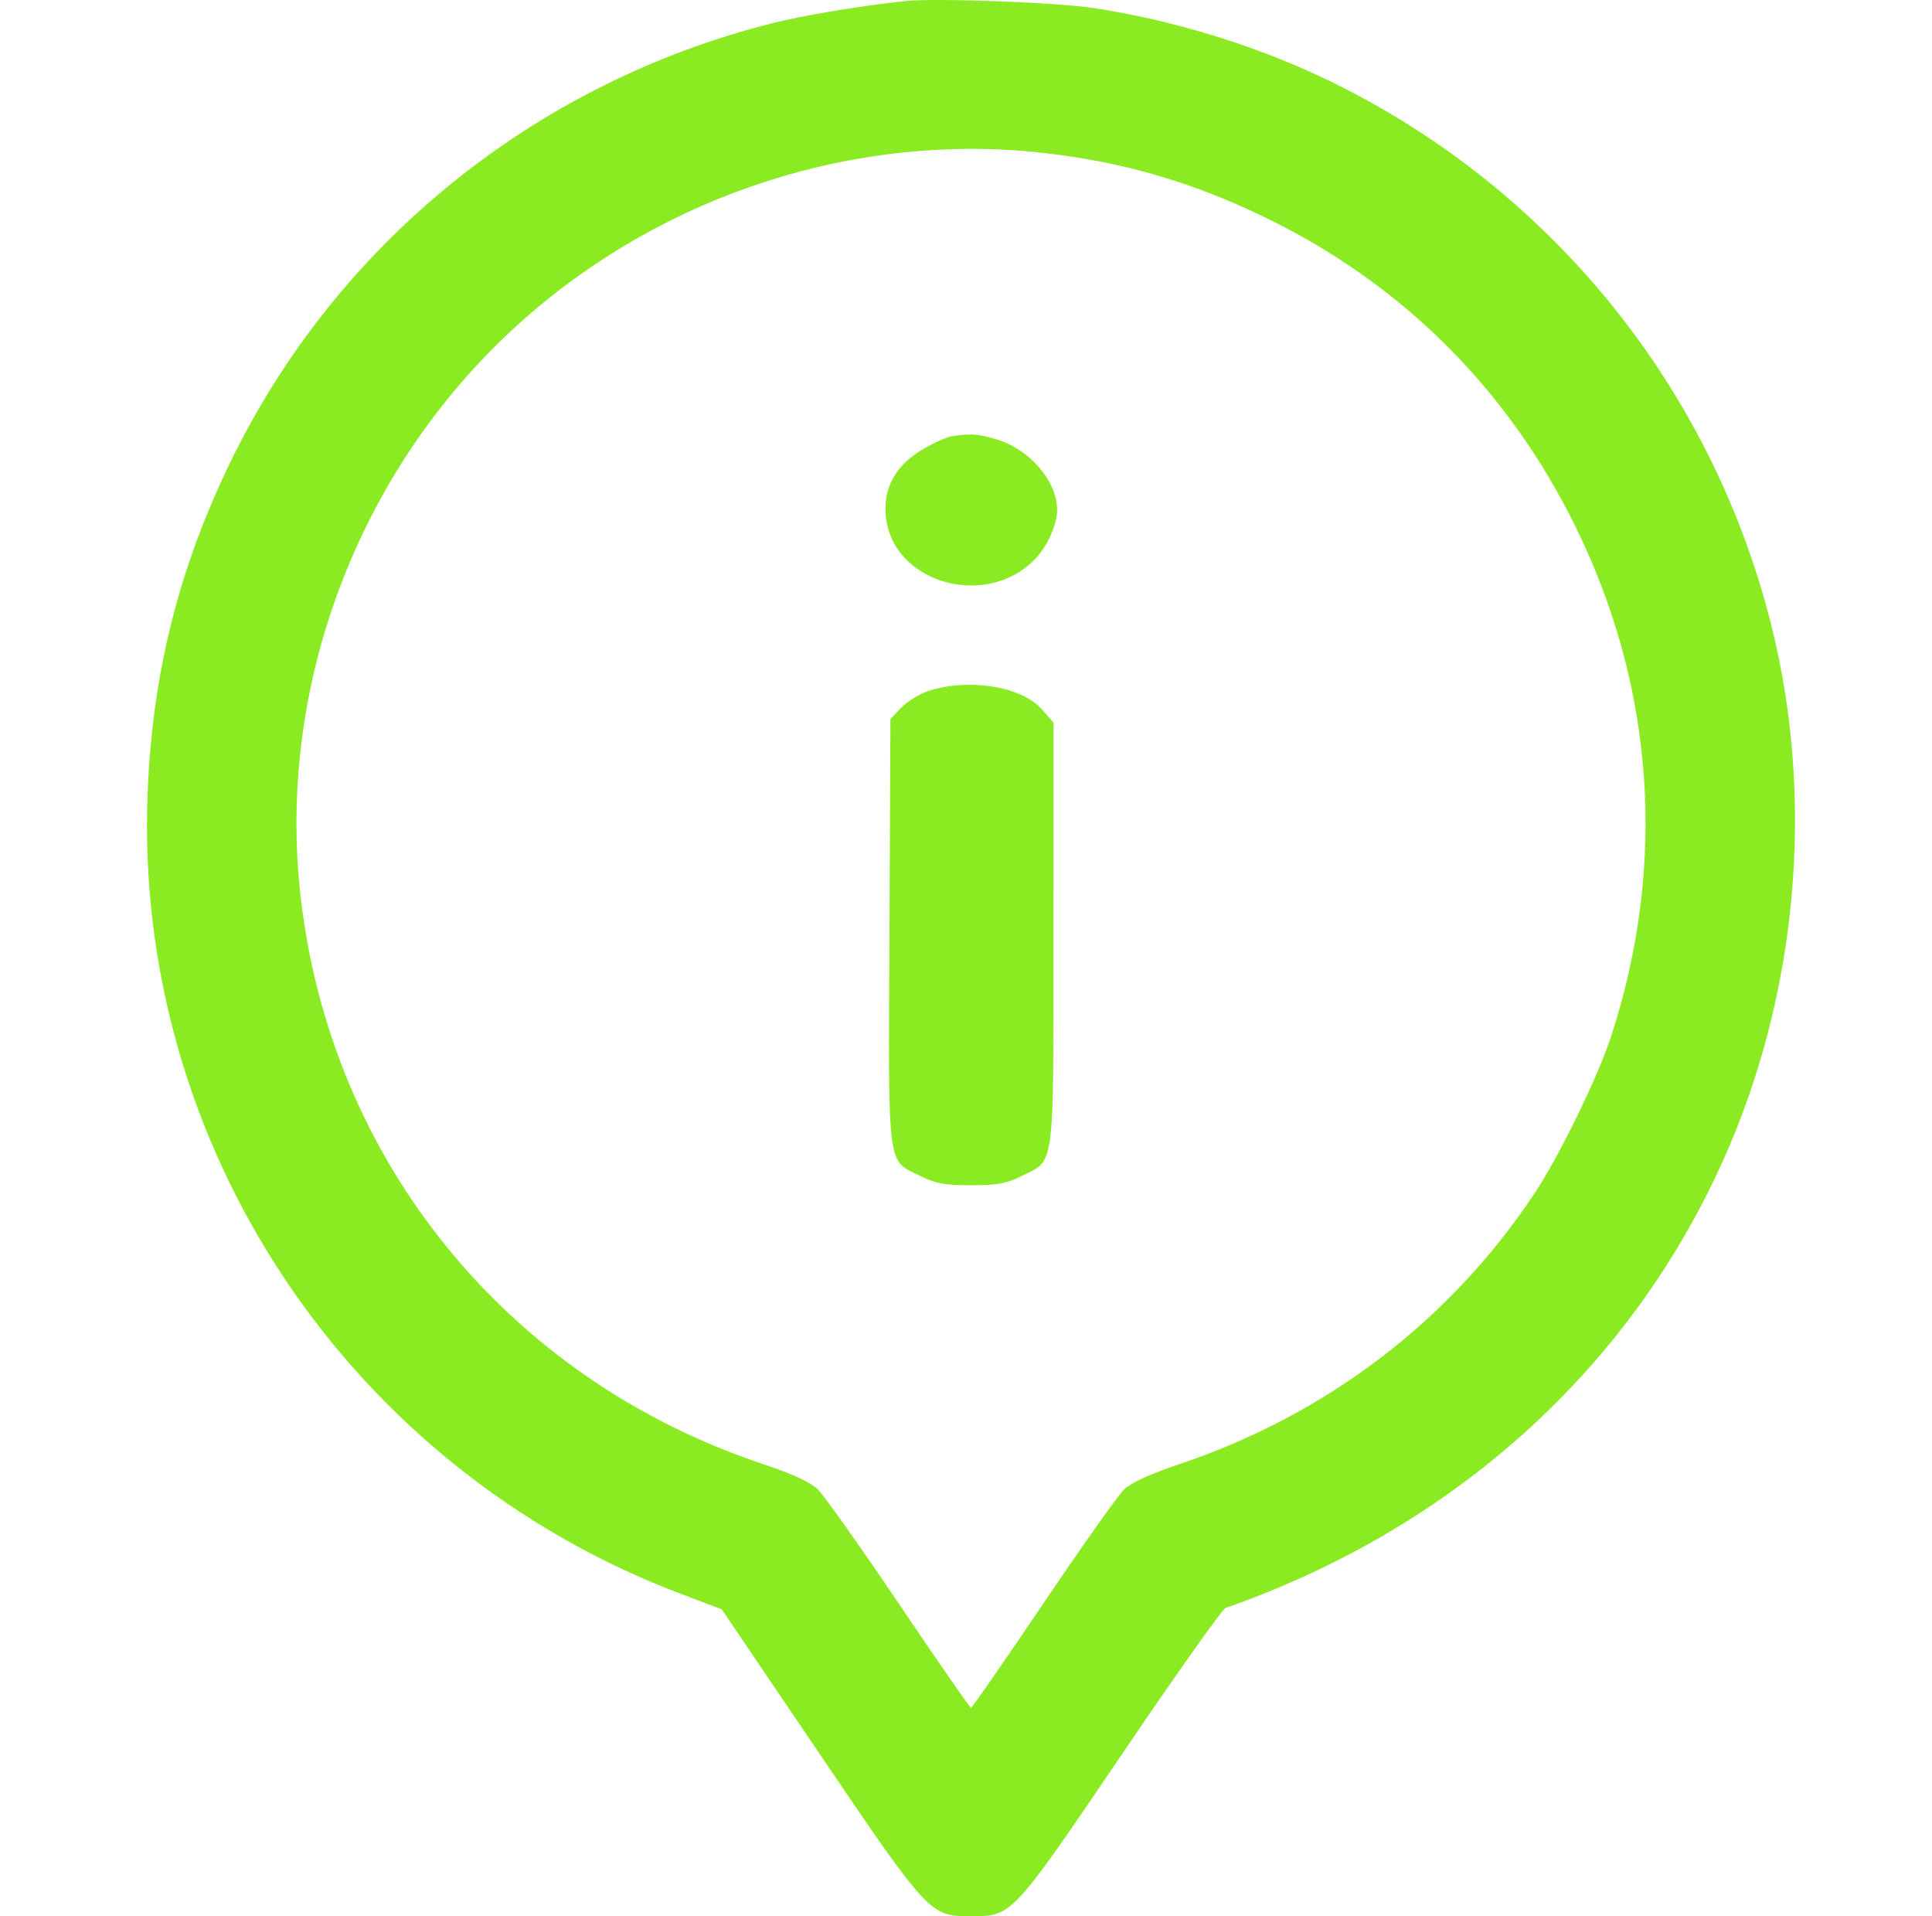 <svg width="121" height="120" viewBox="0 0 121 120" fill="none" xmlns="http://www.w3.org/2000/svg">
<path fill-rule="evenodd" clip-rule="evenodd" d="M56.706 0.067C53.929 0.359 50.341 0.956 48.354 1.457C33.48 5.207 21.081 15.246 14.44 28.915C11.185 35.613 9.544 42.173 9.245 49.67C8.366 71.704 21.829 91.926 42.621 99.802L45.203 100.78L51.233 109.686C58.153 119.905 58.241 120 60.793 120C63.394 120 63.379 120.016 70.302 109.801C73.648 104.863 76.553 100.764 76.758 100.693C90.994 95.707 101.993 85.821 107.905 72.697C112.59 62.296 113.688 50.086 110.926 39.109C107.134 24.046 96.873 11.526 82.87 4.878C78.52 2.813 73.428 1.26 68.561 0.514C66.184 0.149 58.636 -0.135 56.706 0.067ZM65.225 9.564C70.225 10.113 74.548 11.357 79.125 13.562C87.716 17.702 94.344 24.259 98.598 32.826C103.609 42.92 104.418 54.032 100.928 64.827C100.082 67.444 97.637 72.448 96.038 74.838C90.73 82.767 83.07 88.588 73.869 91.687C72.029 92.306 70.847 92.848 70.401 93.275C70.028 93.631 67.746 96.854 65.328 100.437C62.91 104.02 60.879 106.951 60.814 106.951C60.75 106.951 58.718 104.02 56.3 100.437C53.883 96.854 51.592 93.624 51.21 93.258C50.744 92.812 49.623 92.296 47.797 91.687C31.754 86.338 20.64 72.649 18.809 55.98C17.337 42.585 22.675 28.91 32.883 19.929C41.764 12.115 53.681 8.295 65.225 9.564ZM59.608 27.32C59.268 27.373 58.429 27.753 57.745 28.166C56.092 29.163 55.337 30.517 55.473 32.248C55.806 36.491 61.769 38.229 64.851 34.982C65.61 34.182 66.215 32.815 66.208 31.916C66.194 30.116 64.483 28.13 62.418 27.517C61.216 27.16 60.828 27.133 59.608 27.32ZM58.224 43.244C57.64 43.424 56.847 43.899 56.464 44.299L55.767 45.026L55.706 58.334C55.636 73.504 55.52 72.599 57.681 73.662C58.609 74.12 59.185 74.223 60.814 74.223C62.443 74.223 63.019 74.12 63.948 73.662C66.093 72.606 65.977 73.477 65.978 58.444L65.979 45.247L65.252 44.42C64.006 43.001 60.77 42.459 58.224 43.244Z" fill="#8BEB23"/>
</svg>
